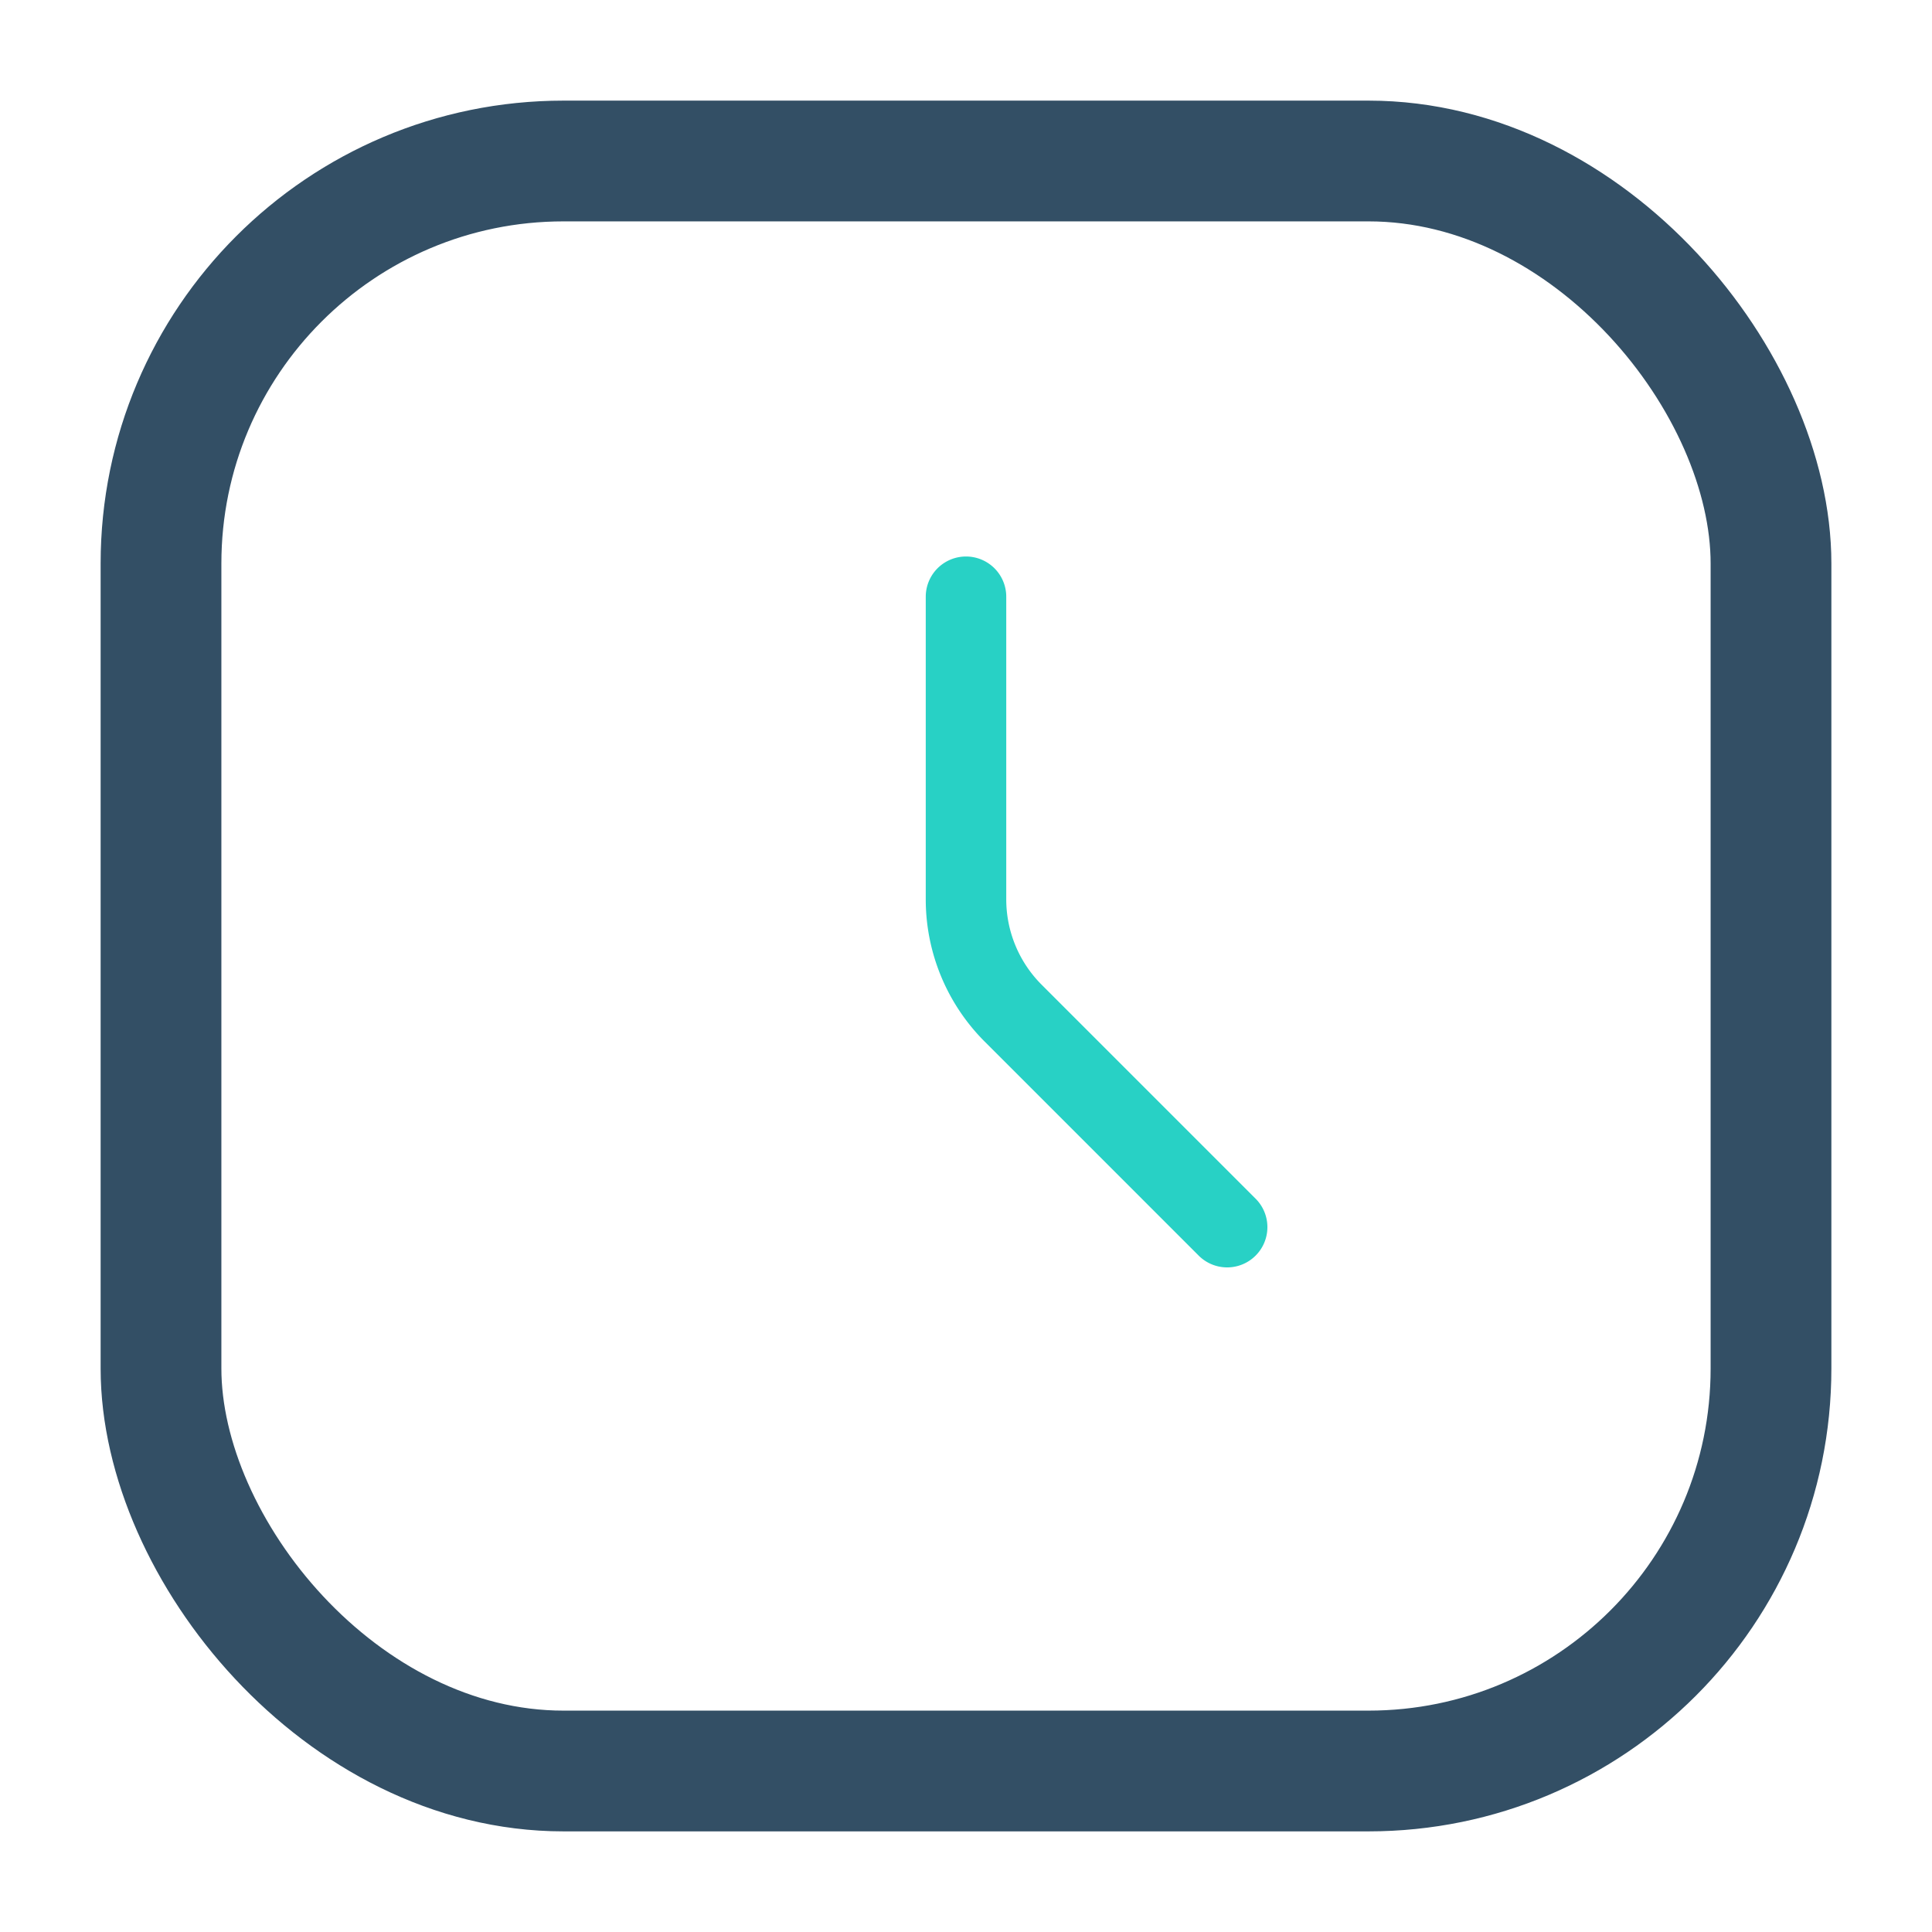 <svg id="Clock" xmlns="http://www.w3.org/2000/svg" xmlns:xlink="http://www.w3.org/1999/xlink" width="24" height="24" viewBox="0 0 24 24">
  <defs>
    <style>
      .cls-1 {
        opacity: 0;
        fill: url(#linear-gradient);
      }

      .cls-2, .cls-3 {
        fill: none;
        stroke-linecap: round;
        stroke-linejoin: round;
        stroke-miterlimit: 10;
      }

      .cls-2 {
        stroke: #28d1c5;
      }

      .cls-3 {
        stroke: #334f65;
        stroke-width: 1.5px;
      }
    </style>
    <linearGradient id="linear-gradient" x1="0.5" x2="0.5" y2="1" gradientUnits="objectBoundingBox">
      <stop offset="0" stop-color="#10c4d3"/>
      <stop offset="1" stop-color="#4fe6af"/>
    </linearGradient>
  </defs>
  <rect id="Rectangle_269" data-name="Rectangle 269" class="cls-1" width="24" height="24"/>
  <g id="Clock-2" data-name="Clock">
    <path id="Path_302" data-name="Path 302" class="cls-2" d="M184.765,181.673l-2.658-2.658a2,2,0,0,1-.586-1.414v-3.759" transform="translate(-169.521 -166.429)"/>
    <rect id="Rectangle_270" data-name="Rectangle 270" class="cls-3" width="20" height="20" rx="5" transform="translate(2 2)"/>
  </g>
</svg>
